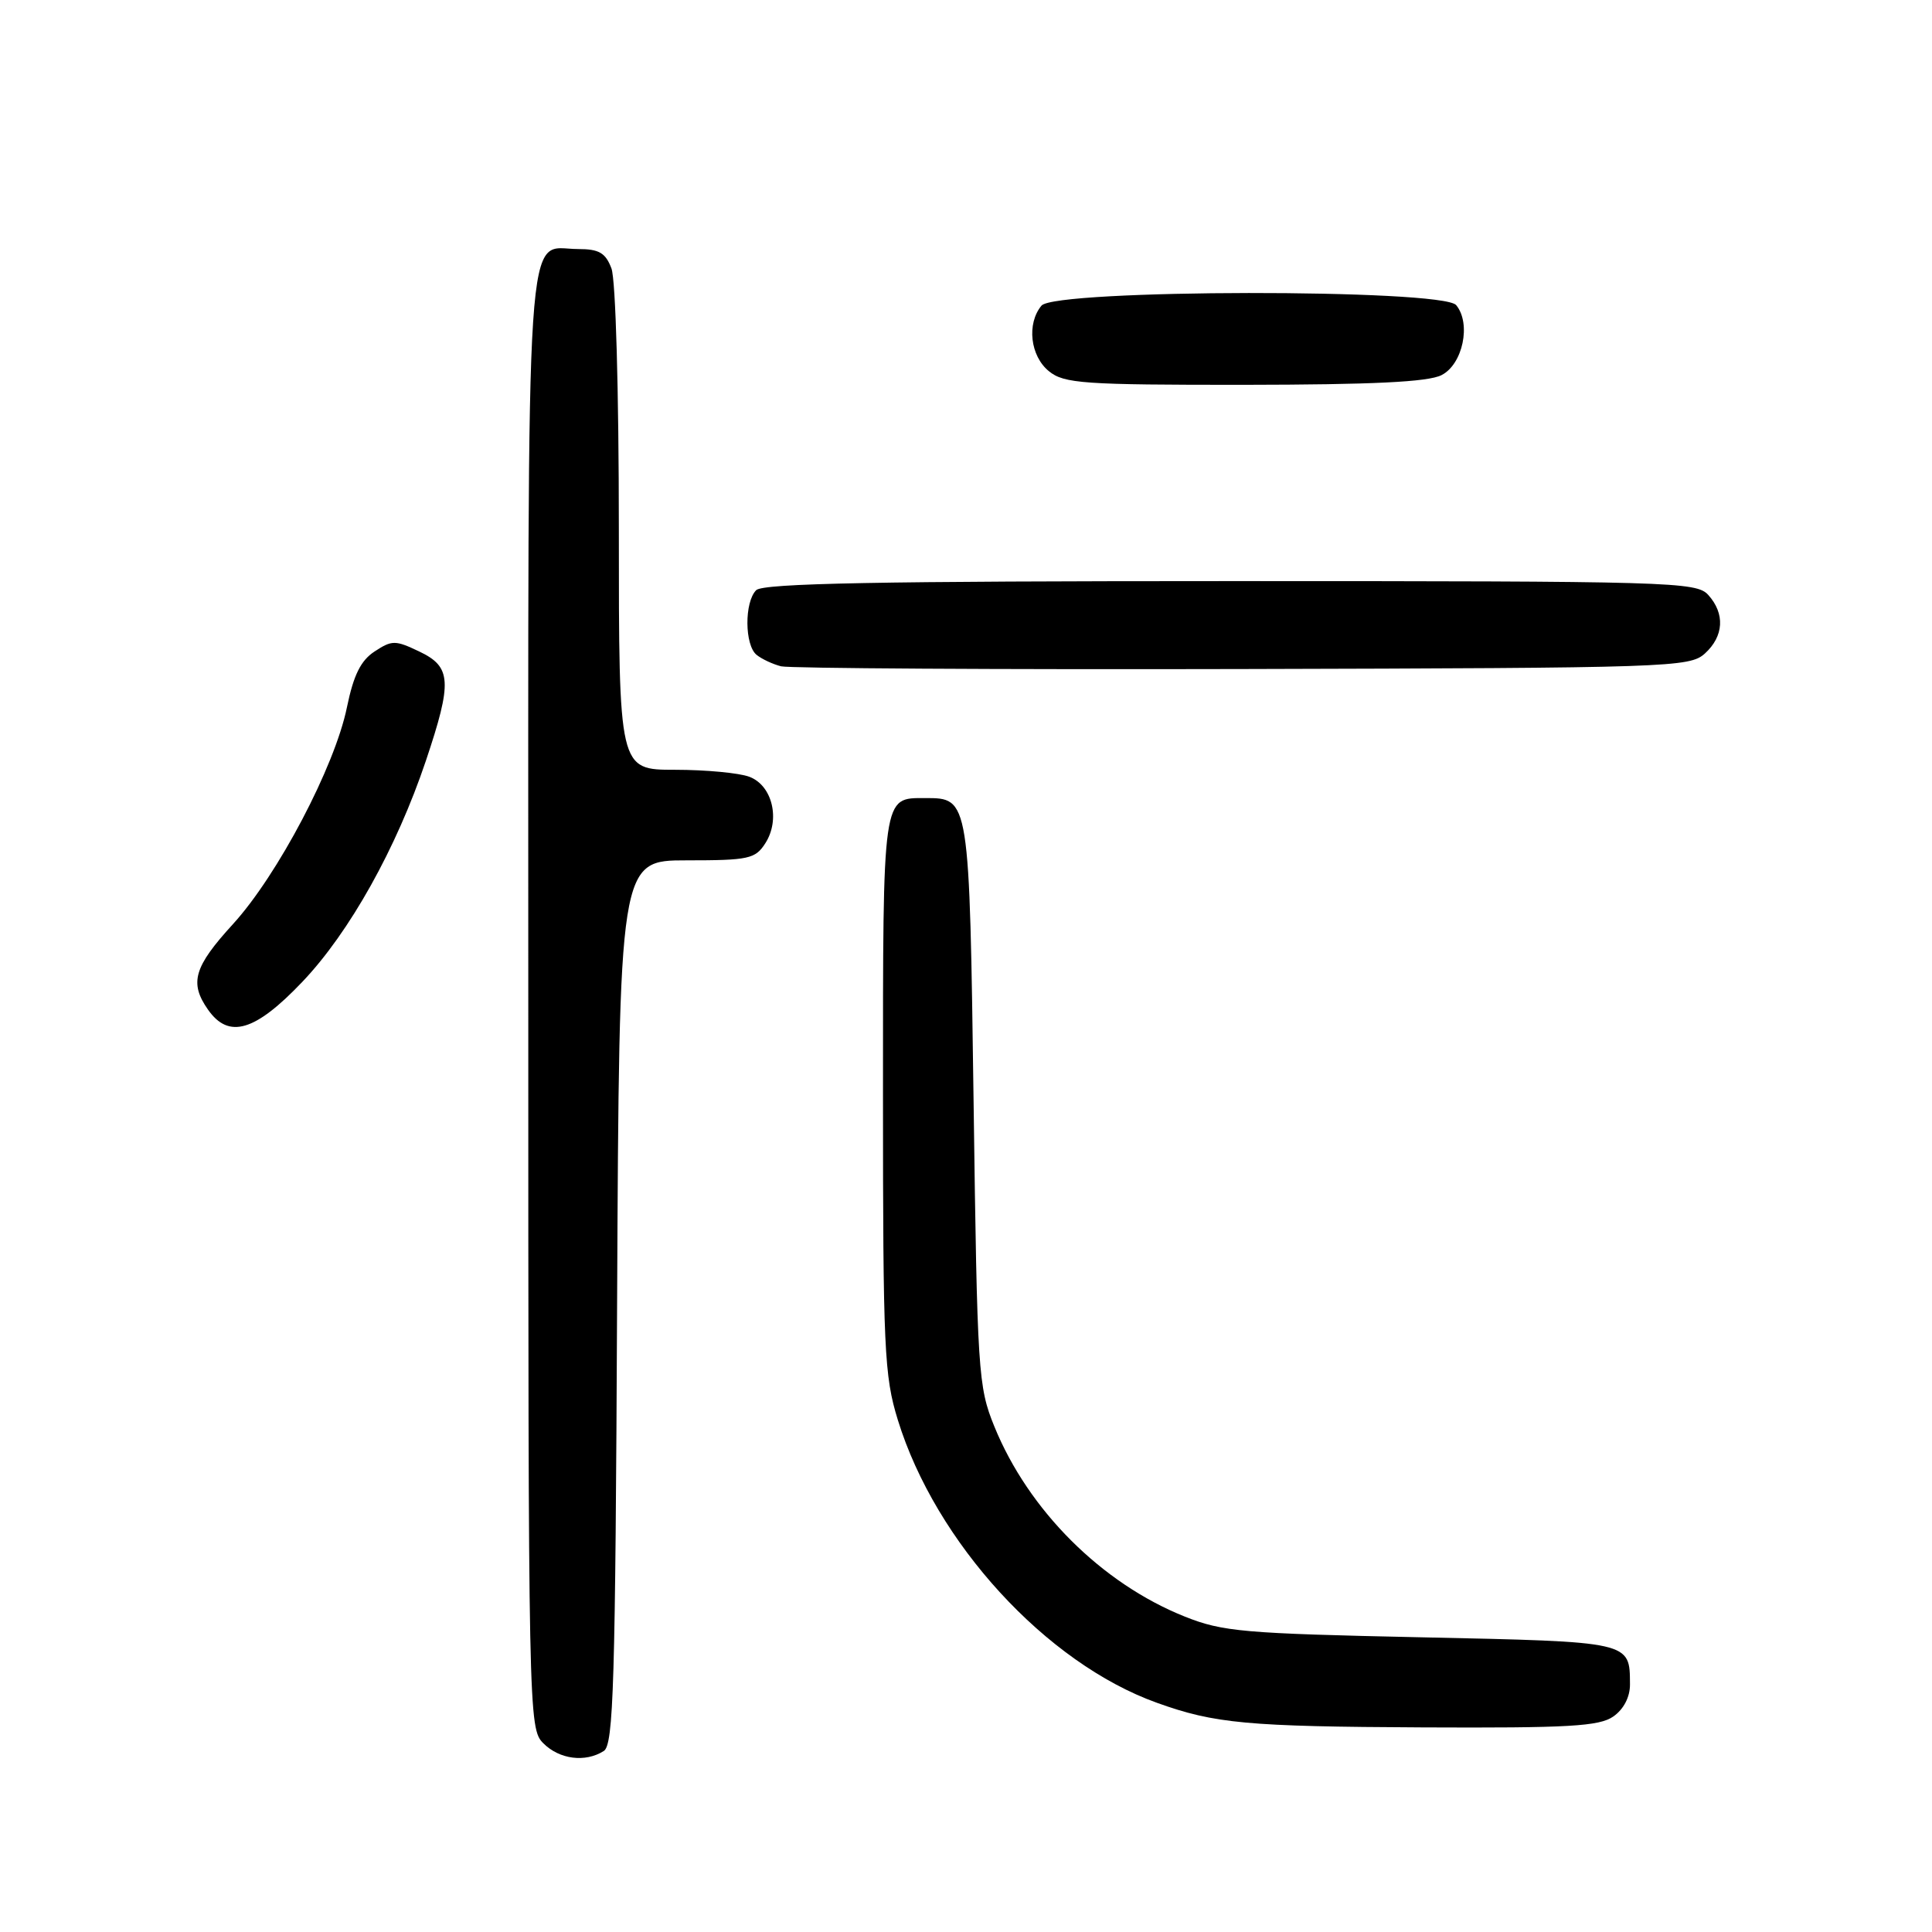 <?xml version="1.0" encoding="UTF-8" standalone="no"?>
<!DOCTYPE svg PUBLIC "-//W3C//DTD SVG 1.1//EN" "http://www.w3.org/Graphics/SVG/1.1/DTD/svg11.dtd" >
<svg xmlns="http://www.w3.org/2000/svg" xmlns:xlink="http://www.w3.org/1999/xlink" version="1.1" viewBox="0 0 256 256">
 <g >
 <path fill="currentColor"
d=" M 80.00 232.02 C 81.30 231.20 81.54 223.28 81.77 172.54 C 82.05 114.00 82.05 114.00 91.00 114.00 C 99.19 114.00 100.08 113.81 101.40 111.75 C 103.43 108.61 102.35 104.08 99.30 102.93 C 97.97 102.42 93.52 102.00 89.43 102.00 C 82.00 102.00 82.00 102.00 82.00 70.07 C 82.00 51.74 81.58 37.04 81.02 35.57 C 80.24 33.50 79.38 33.00 76.60 33.00 C 69.51 33.00 70.00 25.58 70.00 132.57 C 70.00 227.67 70.03 229.03 72.00 231.00 C 74.13 233.13 77.55 233.57 80.00 232.02 Z  M 213.78 227.44 C 215.15 226.48 215.99 224.86 215.98 223.19 C 215.95 217.48 216.24 217.55 188.29 216.95 C 164.82 216.45 162.01 216.21 157.00 214.21 C 145.98 209.81 136.27 200.12 131.75 189.00 C 129.61 183.74 129.49 181.88 129.01 146.28 C 128.45 105.61 128.47 105.75 122.59 105.75 C 116.90 105.75 117.00 105.01 117.00 145.02 C 117.00 178.76 117.16 182.31 118.97 188.16 C 123.98 204.39 138.61 220.36 153.30 225.63 C 160.94 228.38 165.29 228.78 188.53 228.89 C 207.87 228.98 211.91 228.75 213.78 227.44 Z  M 40.06 130.10 C 46.32 123.53 52.54 112.38 56.43 100.81 C 59.95 90.32 59.83 88.36 55.56 86.33 C 52.38 84.81 51.94 84.81 49.64 86.32 C 47.80 87.52 46.85 89.45 45.97 93.72 C 44.37 101.56 36.79 115.97 30.86 122.46 C 25.69 128.12 25.07 130.23 27.56 133.78 C 30.31 137.71 33.80 136.68 40.06 130.10 Z  M 225.90 86.60 C 228.42 84.31 228.60 81.32 226.35 78.83 C 224.78 77.09 221.50 77.00 163.05 77.00 C 116.43 77.00 101.11 77.29 100.20 78.20 C 98.62 79.78 98.66 85.48 100.25 86.77 C 100.94 87.33 102.40 88.01 103.50 88.29 C 104.60 88.56 132.12 88.73 164.65 88.65 C 221.29 88.51 223.88 88.42 225.90 86.60 Z  M 191.00 49.71 C 193.83 48.29 194.97 42.87 192.95 40.43 C 191.13 38.25 139.81 38.31 138.00 40.50 C 136.02 42.89 136.51 47.18 138.99 49.19 C 141.00 50.82 143.52 51.00 164.86 50.99 C 181.84 50.97 189.20 50.62 191.00 49.71 Z "/>
</g>
</svg>